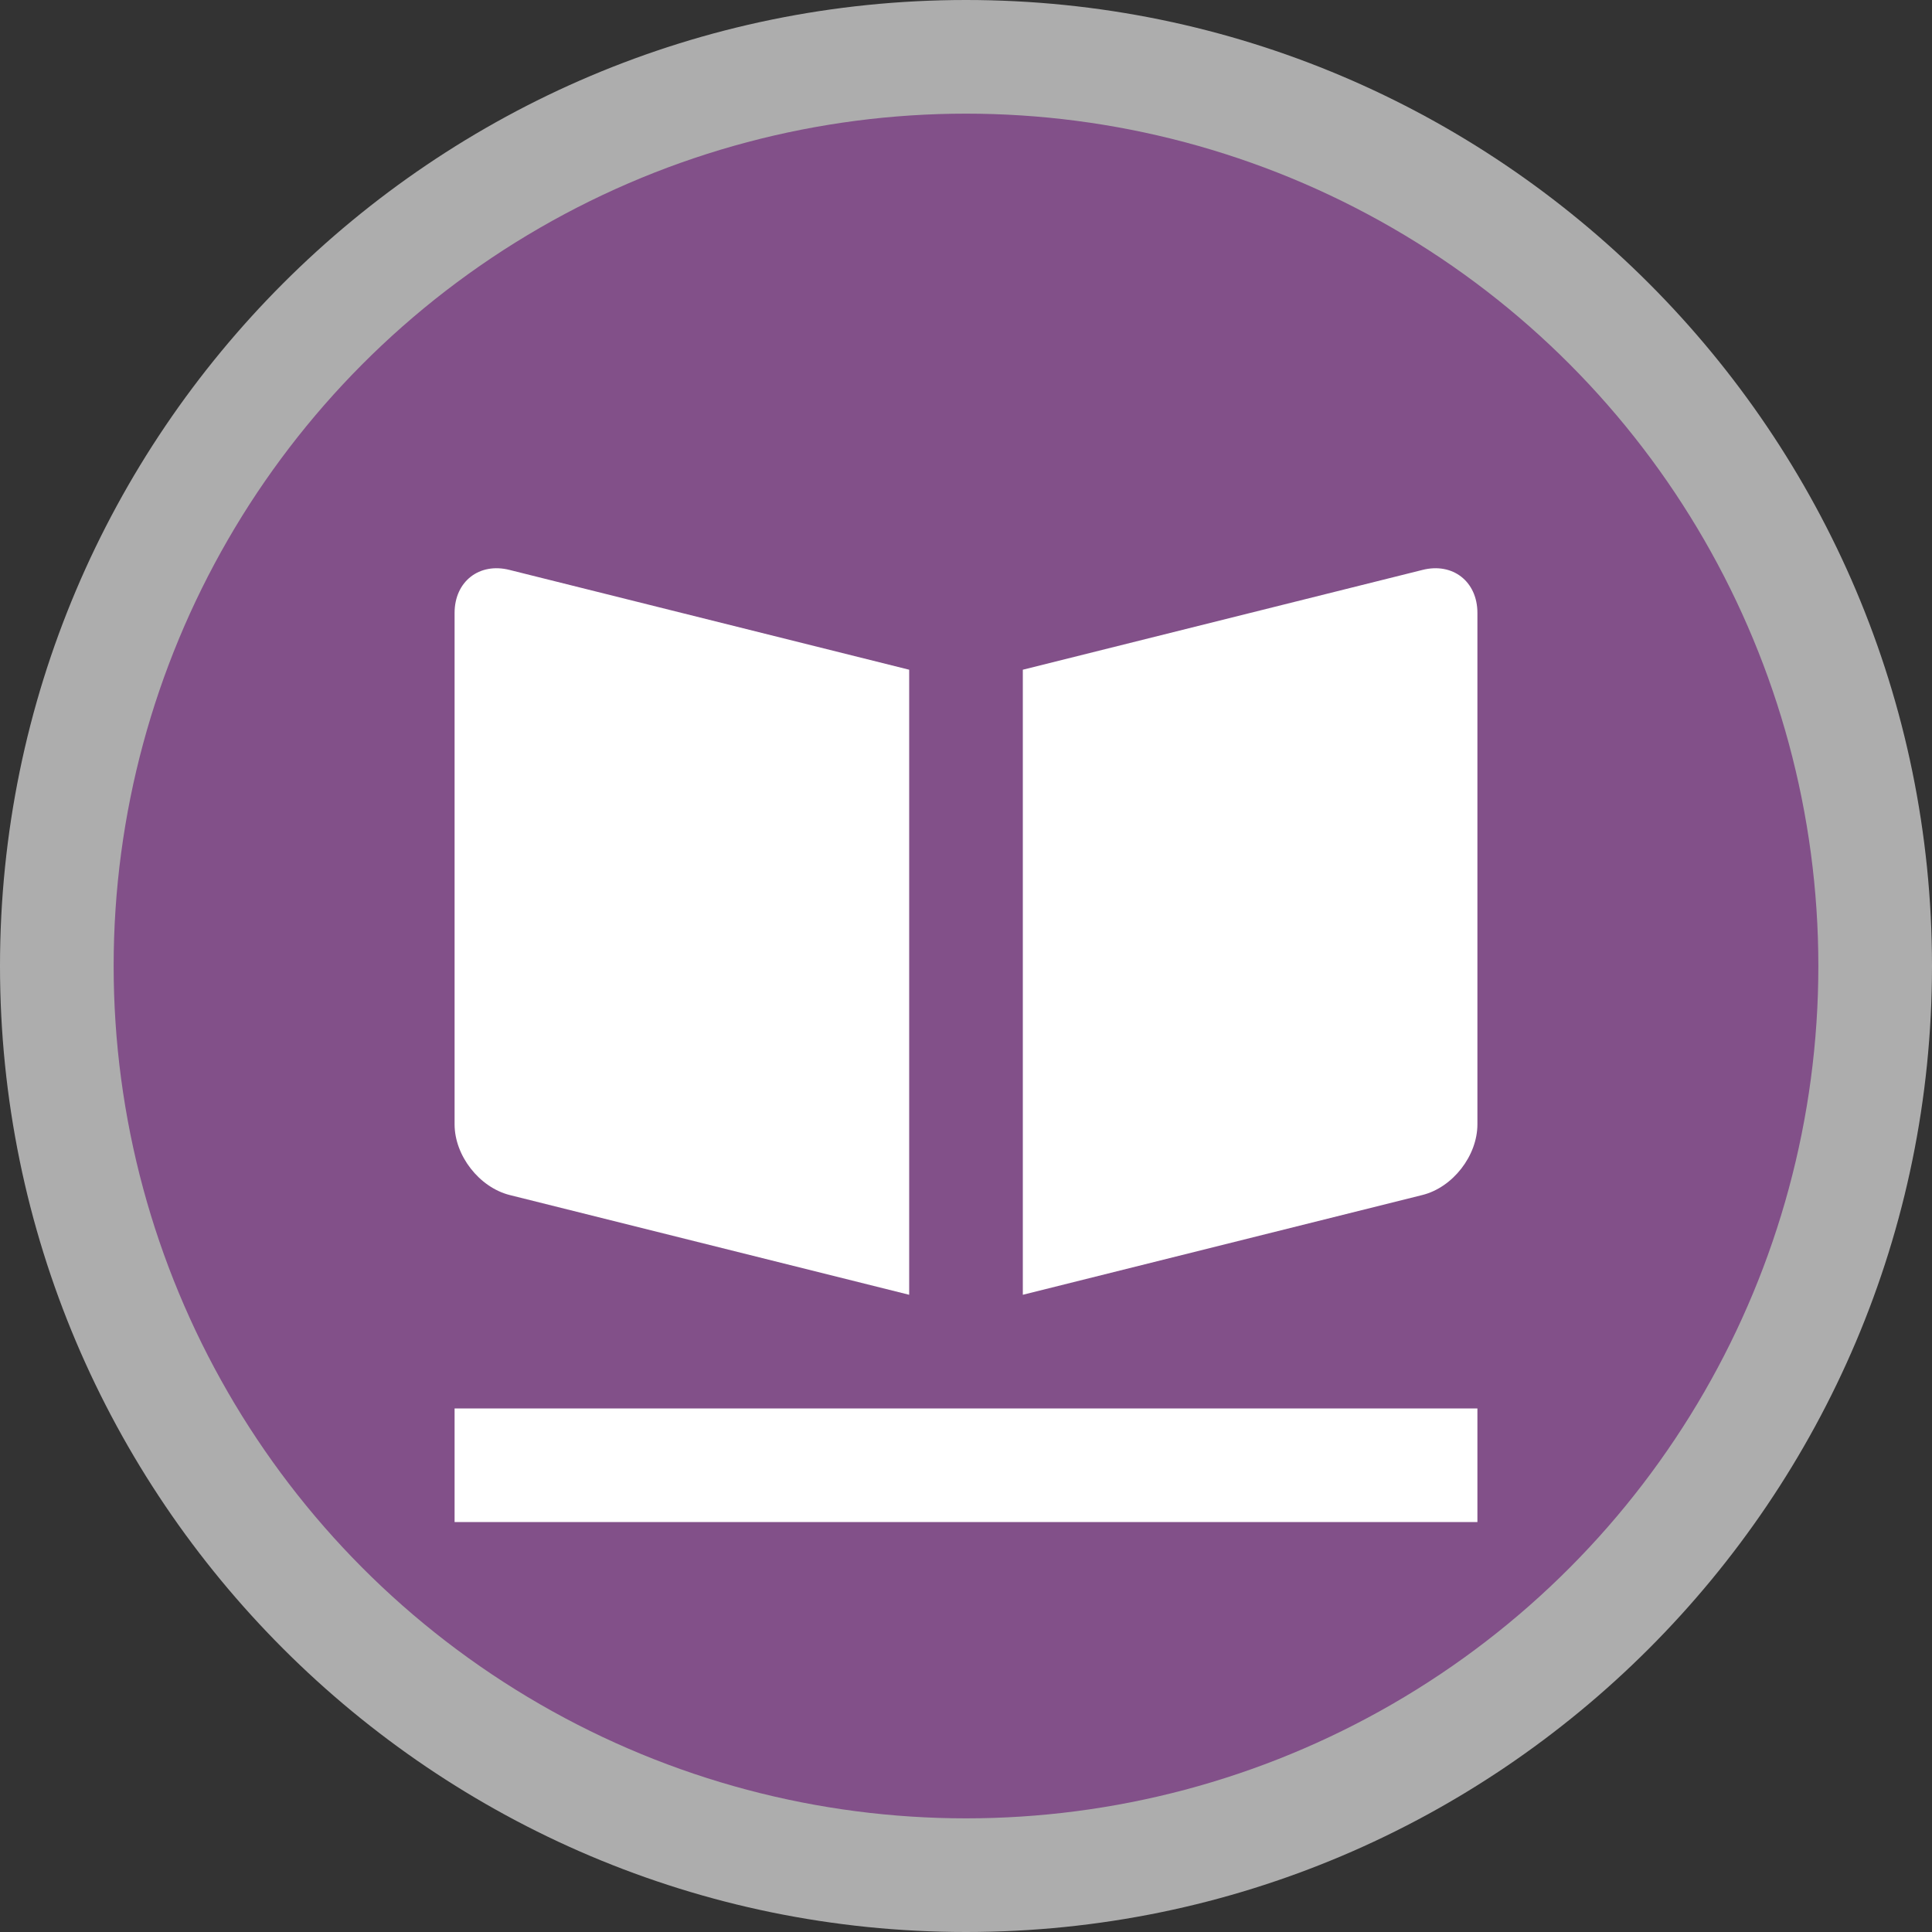 <?xml version="1.0" encoding="UTF-8" standalone="no"?>
<svg width="17px" height="17px" viewBox="0 0 17 17" version="1.1" xmlns="http://www.w3.org/2000/svg" xmlns:xlink="http://www.w3.org/1999/xlink">
    <rect x="0" y="0" width="17" height="17" fill="#333333" stroke="none"/>
    <!-- Generator: Sketch 3.7.2 (28276) - http://www.bohemiancoding.com/sketch -->
    <title>book-shop-s</title>
    <desc>Created with Sketch.</desc>
    <defs></defs>
    <g id="POI-Clear" stroke="none" stroke-width="1" fill="none" fill-rule="evenodd">
        <g id="book-shop-s">
            <path d="M8.5,17 C3.812,17 0,13.187 0,8.5 C0,3.813 3.812,0 8.5,0 C13.188,0 17,3.813 17,8.5 C17,13.187 13.188,17 8.5,17 L8.5,17 Z" id="Shape" fill-opacity="0.6" fill="#FFFFFF"></path>
            <ellipse id="Oval" fill="#825089" cx="8.5" cy="8.5" rx="7.5" ry="7.5"></ellipse>
            <path d="M12.516,5.015 L9,5.893 L9,11.393 L12.516,10.515 C12.784,10.448 13,10.169 13,9.893 L13,5.393 C13,5.117 12.783,4.947 12.516,5.015 L12.516,5.015 Z M4.484,10.515 L8,11.393 L8,5.893 L4.484,5.015 C4.217,4.947 4,5.117 4,5.393 L4,9.893 C4,10.169 4.217,10.447 4.484,10.515 L4.484,10.515 Z M4,13.393 L13,13.393 L13,12.393 L4,12.393 L4,13.393 L4,13.393 Z" id="Shape" fill="#FFFFFF"></path>
        </g>
    </g>
</svg>
